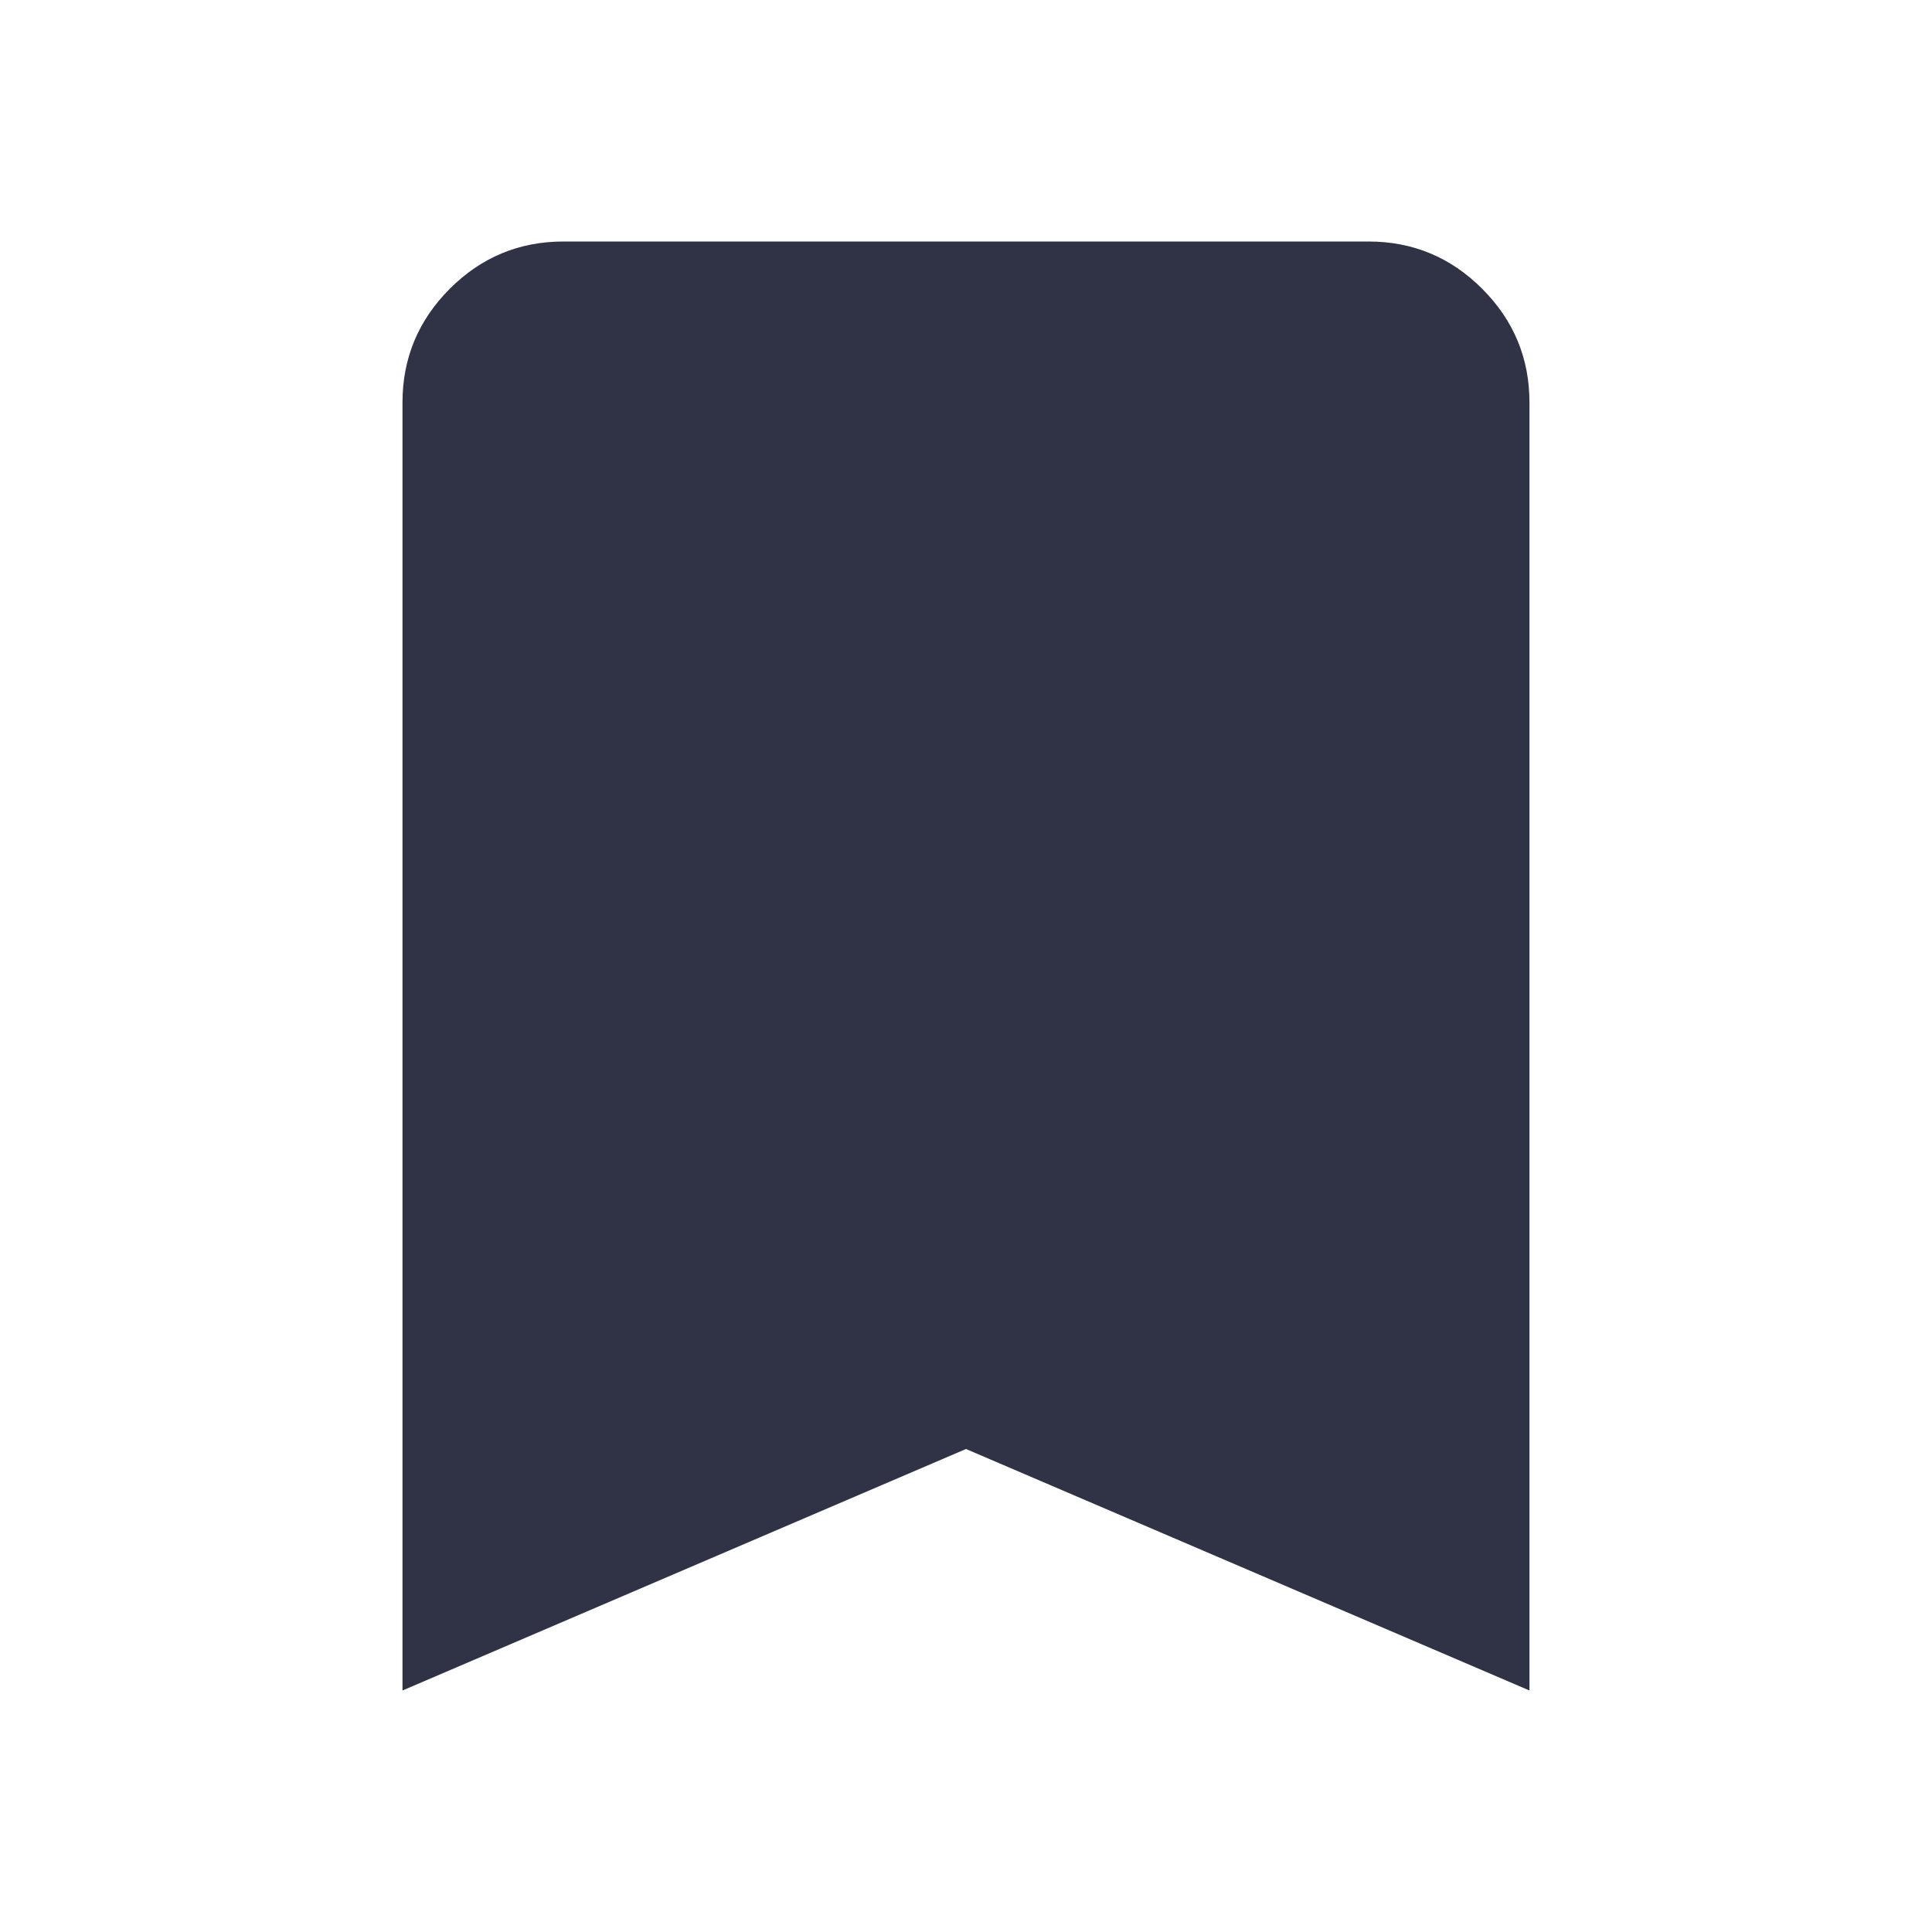 <svg width="40" height="40" viewBox="0 0 40 40" fill="none" xmlns="http://www.w3.org/2000/svg">
<path d="M8.333 35V8.333C8.333 7.417 8.66 6.632 9.312 5.979C9.965 5.326 10.75 5 11.666 5H28.333C29.25 5 30.035 5.326 30.687 5.979C31.34 6.632 31.666 7.417 31.666 8.333V35L20 30L8.333 35Z" fill="#303345"/>
</svg>
